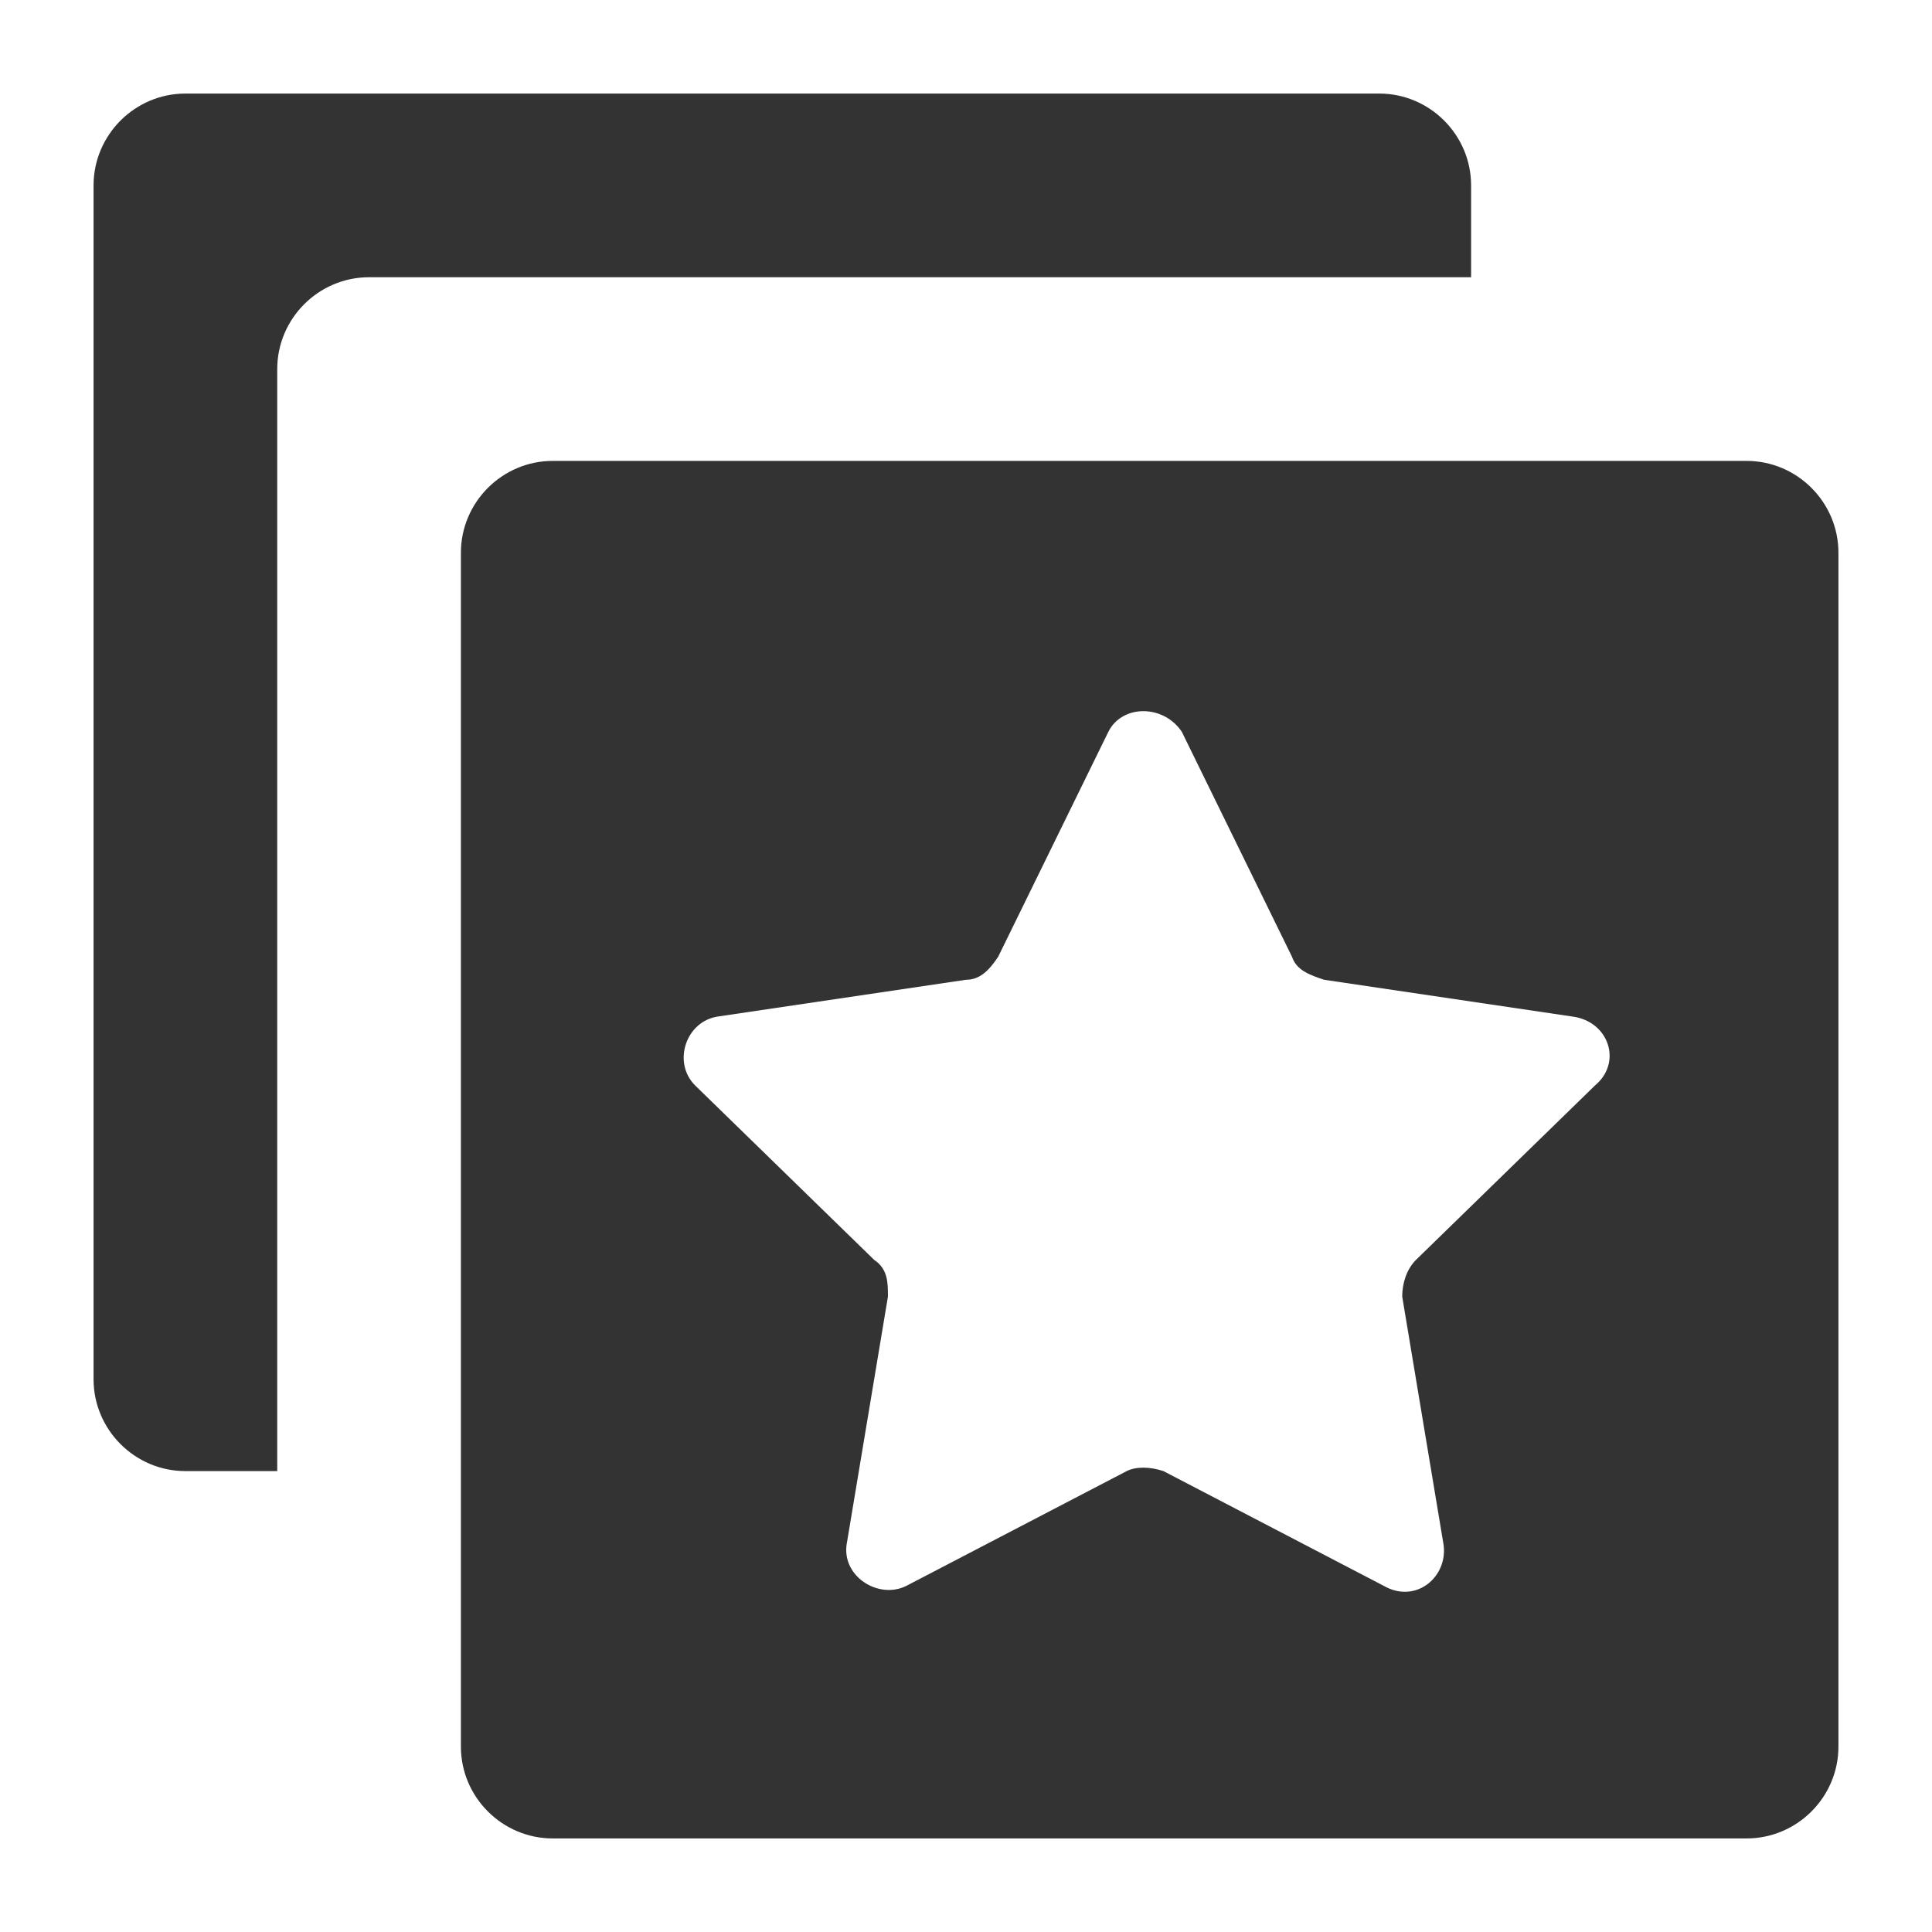 <?xml version="1.0" standalone="no"?><!DOCTYPE svg PUBLIC "-//W3C//DTD SVG 1.1//EN" "http://www.w3.org/Graphics/SVG/1.1/DTD/svg11.dtd"><svg t="1689528197050" class="icon" viewBox="0 0 1024 1024" version="1.1" xmlns="http://www.w3.org/2000/svg" p-id="61871" width="128" height="128" xmlns:xlink="http://www.w3.org/1999/xlink"><path d="M925.734 244.289H292.964c-26.771 0-48.675 21.904-48.675 48.675v632.77c0 26.771 21.904 48.675 48.675 48.675h632.77c26.771 0 48.675-21.904 48.675-48.675V292.964c0-26.771-21.904-48.675-48.675-48.675z m-80.313 330.988l-94.916 92.482c-4.867 4.867-7.301 12.169-7.301 19.47l21.904 131.422c2.434 17.036-14.602 31.639-31.639 21.904L616.65 779.711c-7.301-2.434-14.602-2.434-19.47 0l-116.819 60.843c-14.602 7.301-34.072-4.867-31.639-21.904l21.904-131.422c0-7.301 0-14.602-7.301-19.47l-94.916-92.482c-12.169-12.169-4.867-34.072 12.169-36.506l131.422-19.47c7.301 0 12.169-4.867 17.036-12.169l58.41-119.253c7.301-14.602 29.205-14.602 38.94 0l58.41 119.253c2.434 7.301 9.735 9.735 17.036 12.169l131.422 19.47c19.47 2.434 26.771 24.337 12.169 36.506zM146.94 195.615c0-26.771 21.904-48.675 48.675-48.675h584.096V98.266c0-26.771-21.904-48.675-48.675-48.675H98.266c-26.771 0-48.675 21.904-48.675 48.675v632.77c0 26.771 21.904 48.675 48.675 48.675h48.675V195.615z" p-id="61872" fill="#333333"></path></svg>
